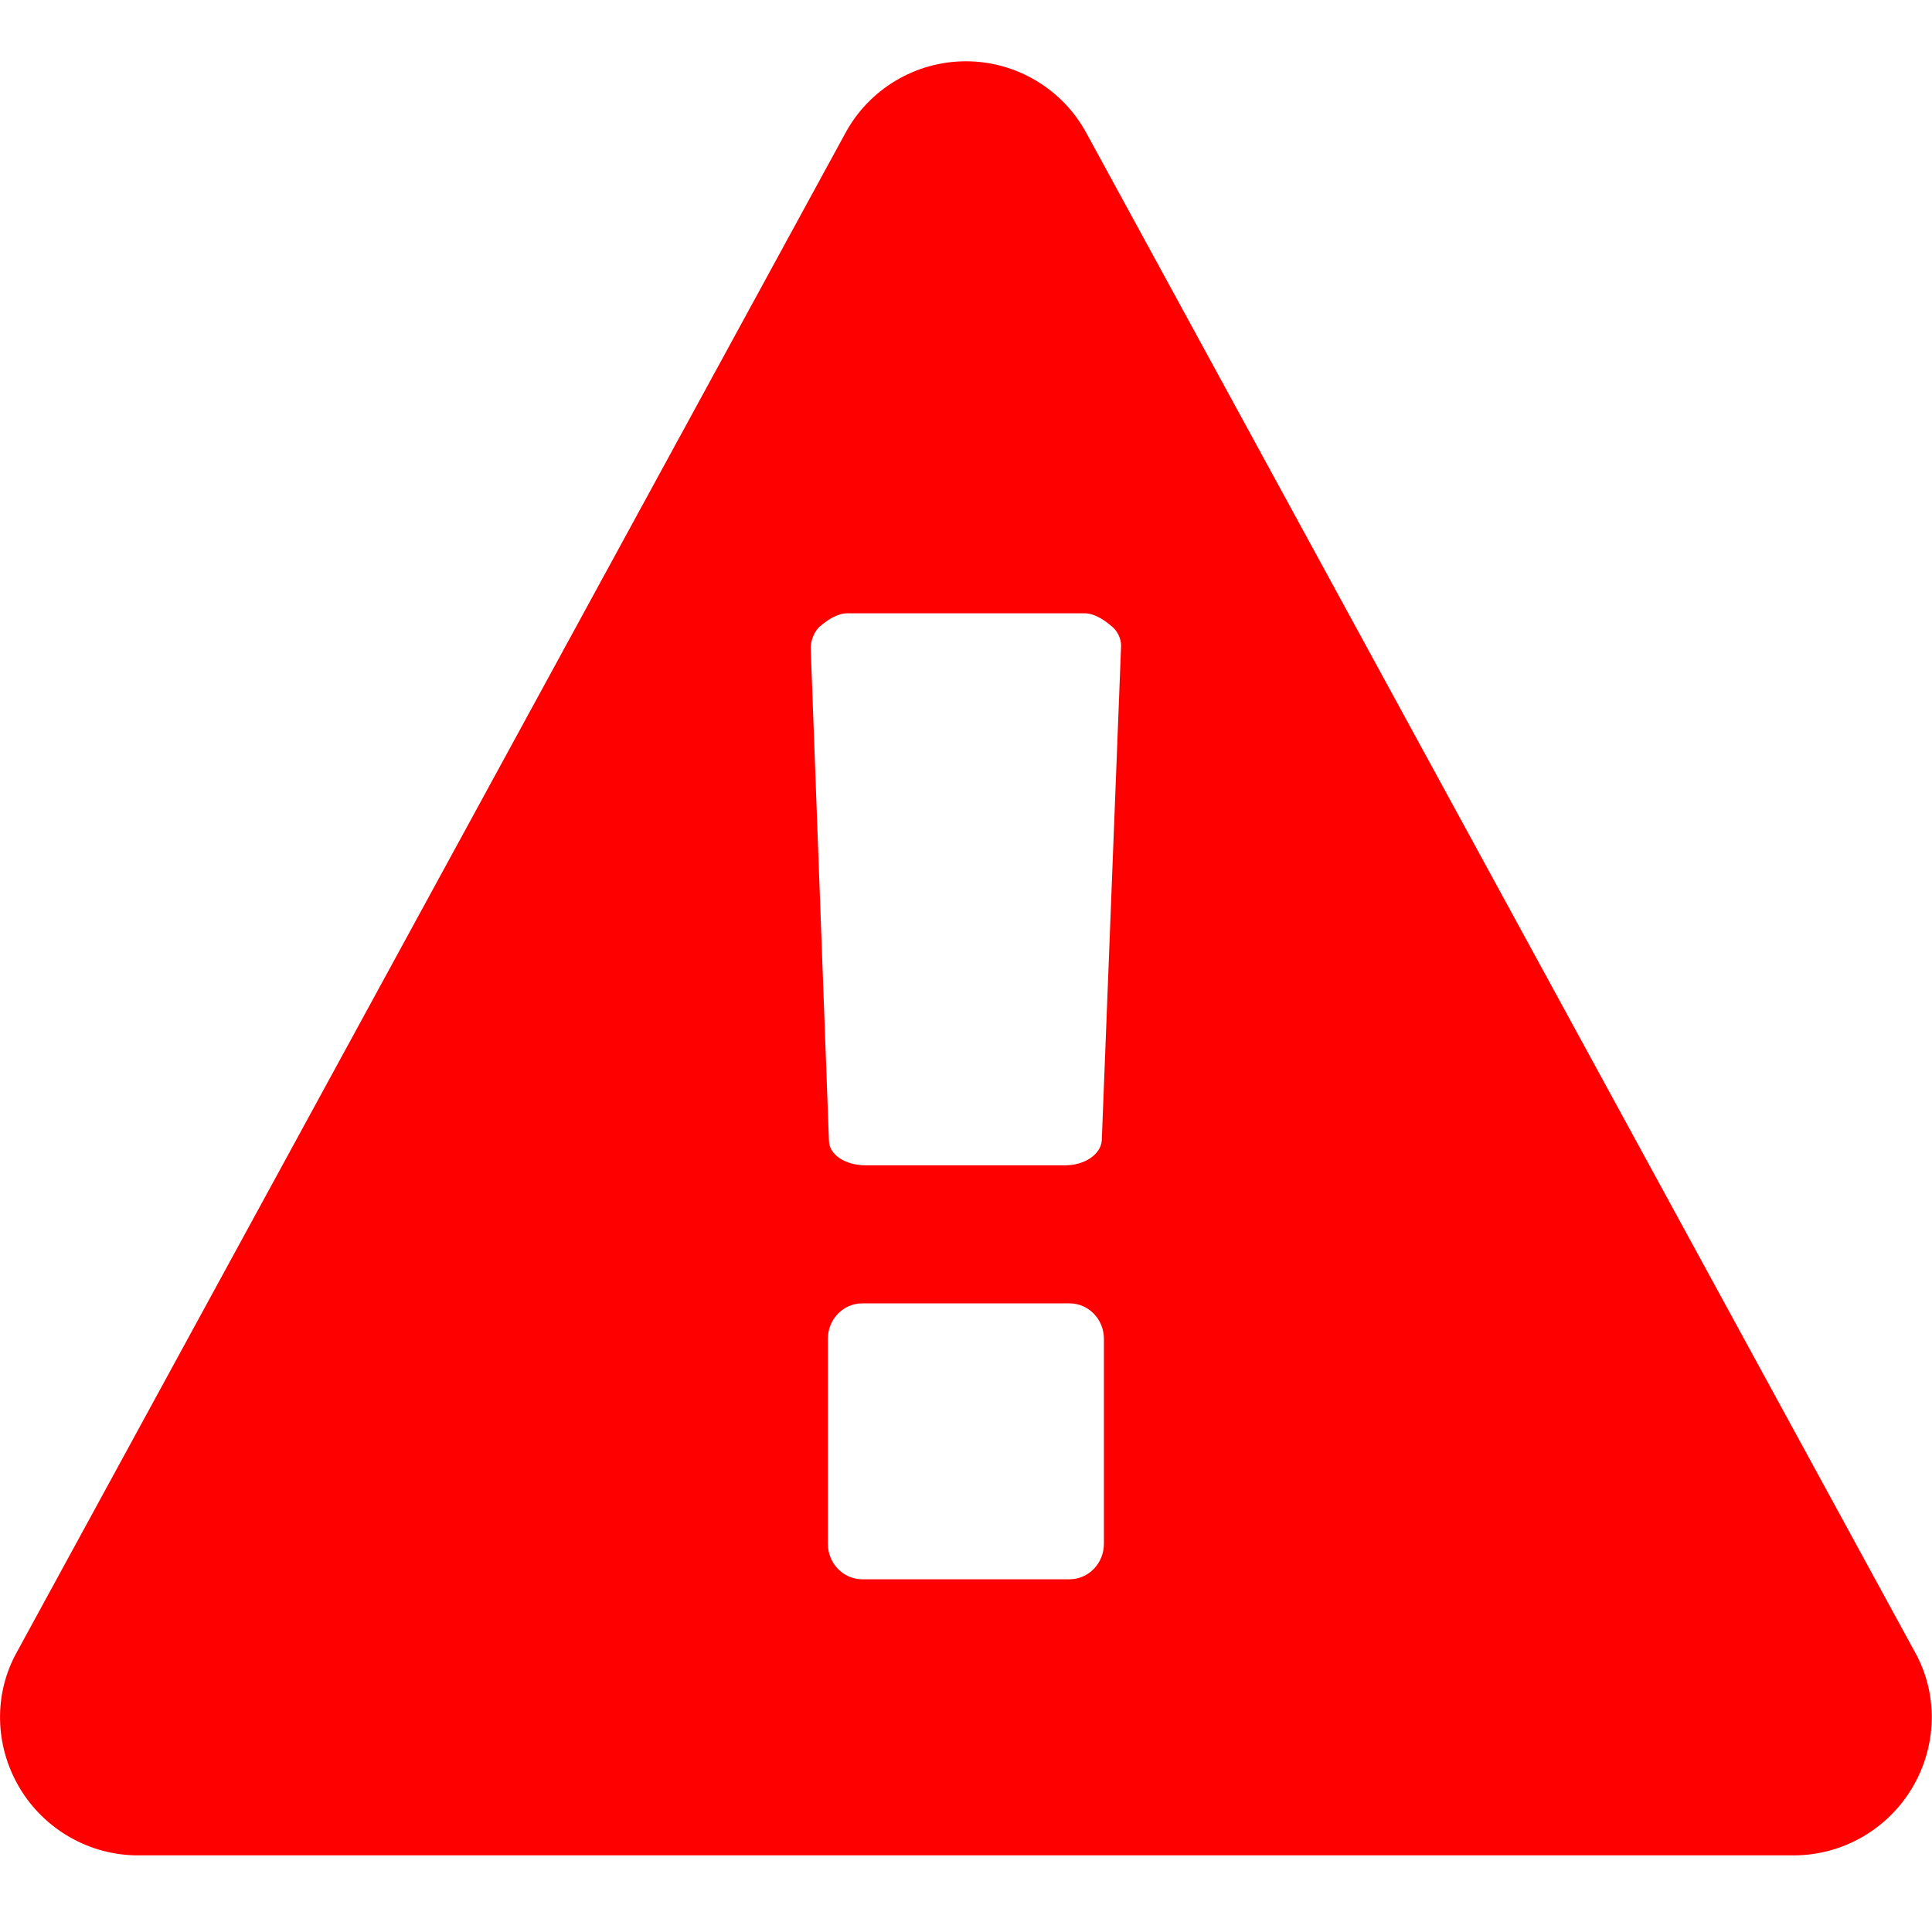 <svg width="18" height="18" viewBox="0 0 18 18" fill="none" xmlns="http://www.w3.org/2000/svg">
<path d="M10.285 14.383C10.285 14.563 10.144 14.714 9.963 14.714H8.035C7.854 14.714 7.713 14.563 7.713 14.383V12.474C7.713 12.293 7.854 12.143 8.035 12.143H9.963C10.144 12.143 10.285 12.293 10.285 12.474V14.383ZM10.265 10.626C10.255 10.757 10.104 10.857 9.923 10.857H8.065C7.874 10.857 7.723 10.757 7.723 10.626L7.553 6.036C7.553 5.975 7.583 5.875 7.653 5.825C7.713 5.774 7.804 5.714 7.894 5.714H10.104C10.194 5.714 10.285 5.774 10.345 5.825C10.415 5.875 10.445 5.955 10.445 6.015L10.265 10.626ZM10.124 1.244C9.903 0.832 9.471 0.571 8.999 0.571C8.527 0.571 8.095 0.832 7.874 1.244L0.16 15.387C-0.061 15.779 -0.051 16.261 0.18 16.653C0.411 17.044 0.833 17.286 1.285 17.286H16.713C17.165 17.286 17.587 17.044 17.818 16.653C18.049 16.261 18.059 15.779 17.838 15.387L10.124 1.244Z" fill="#FF0000"/>
</svg>
